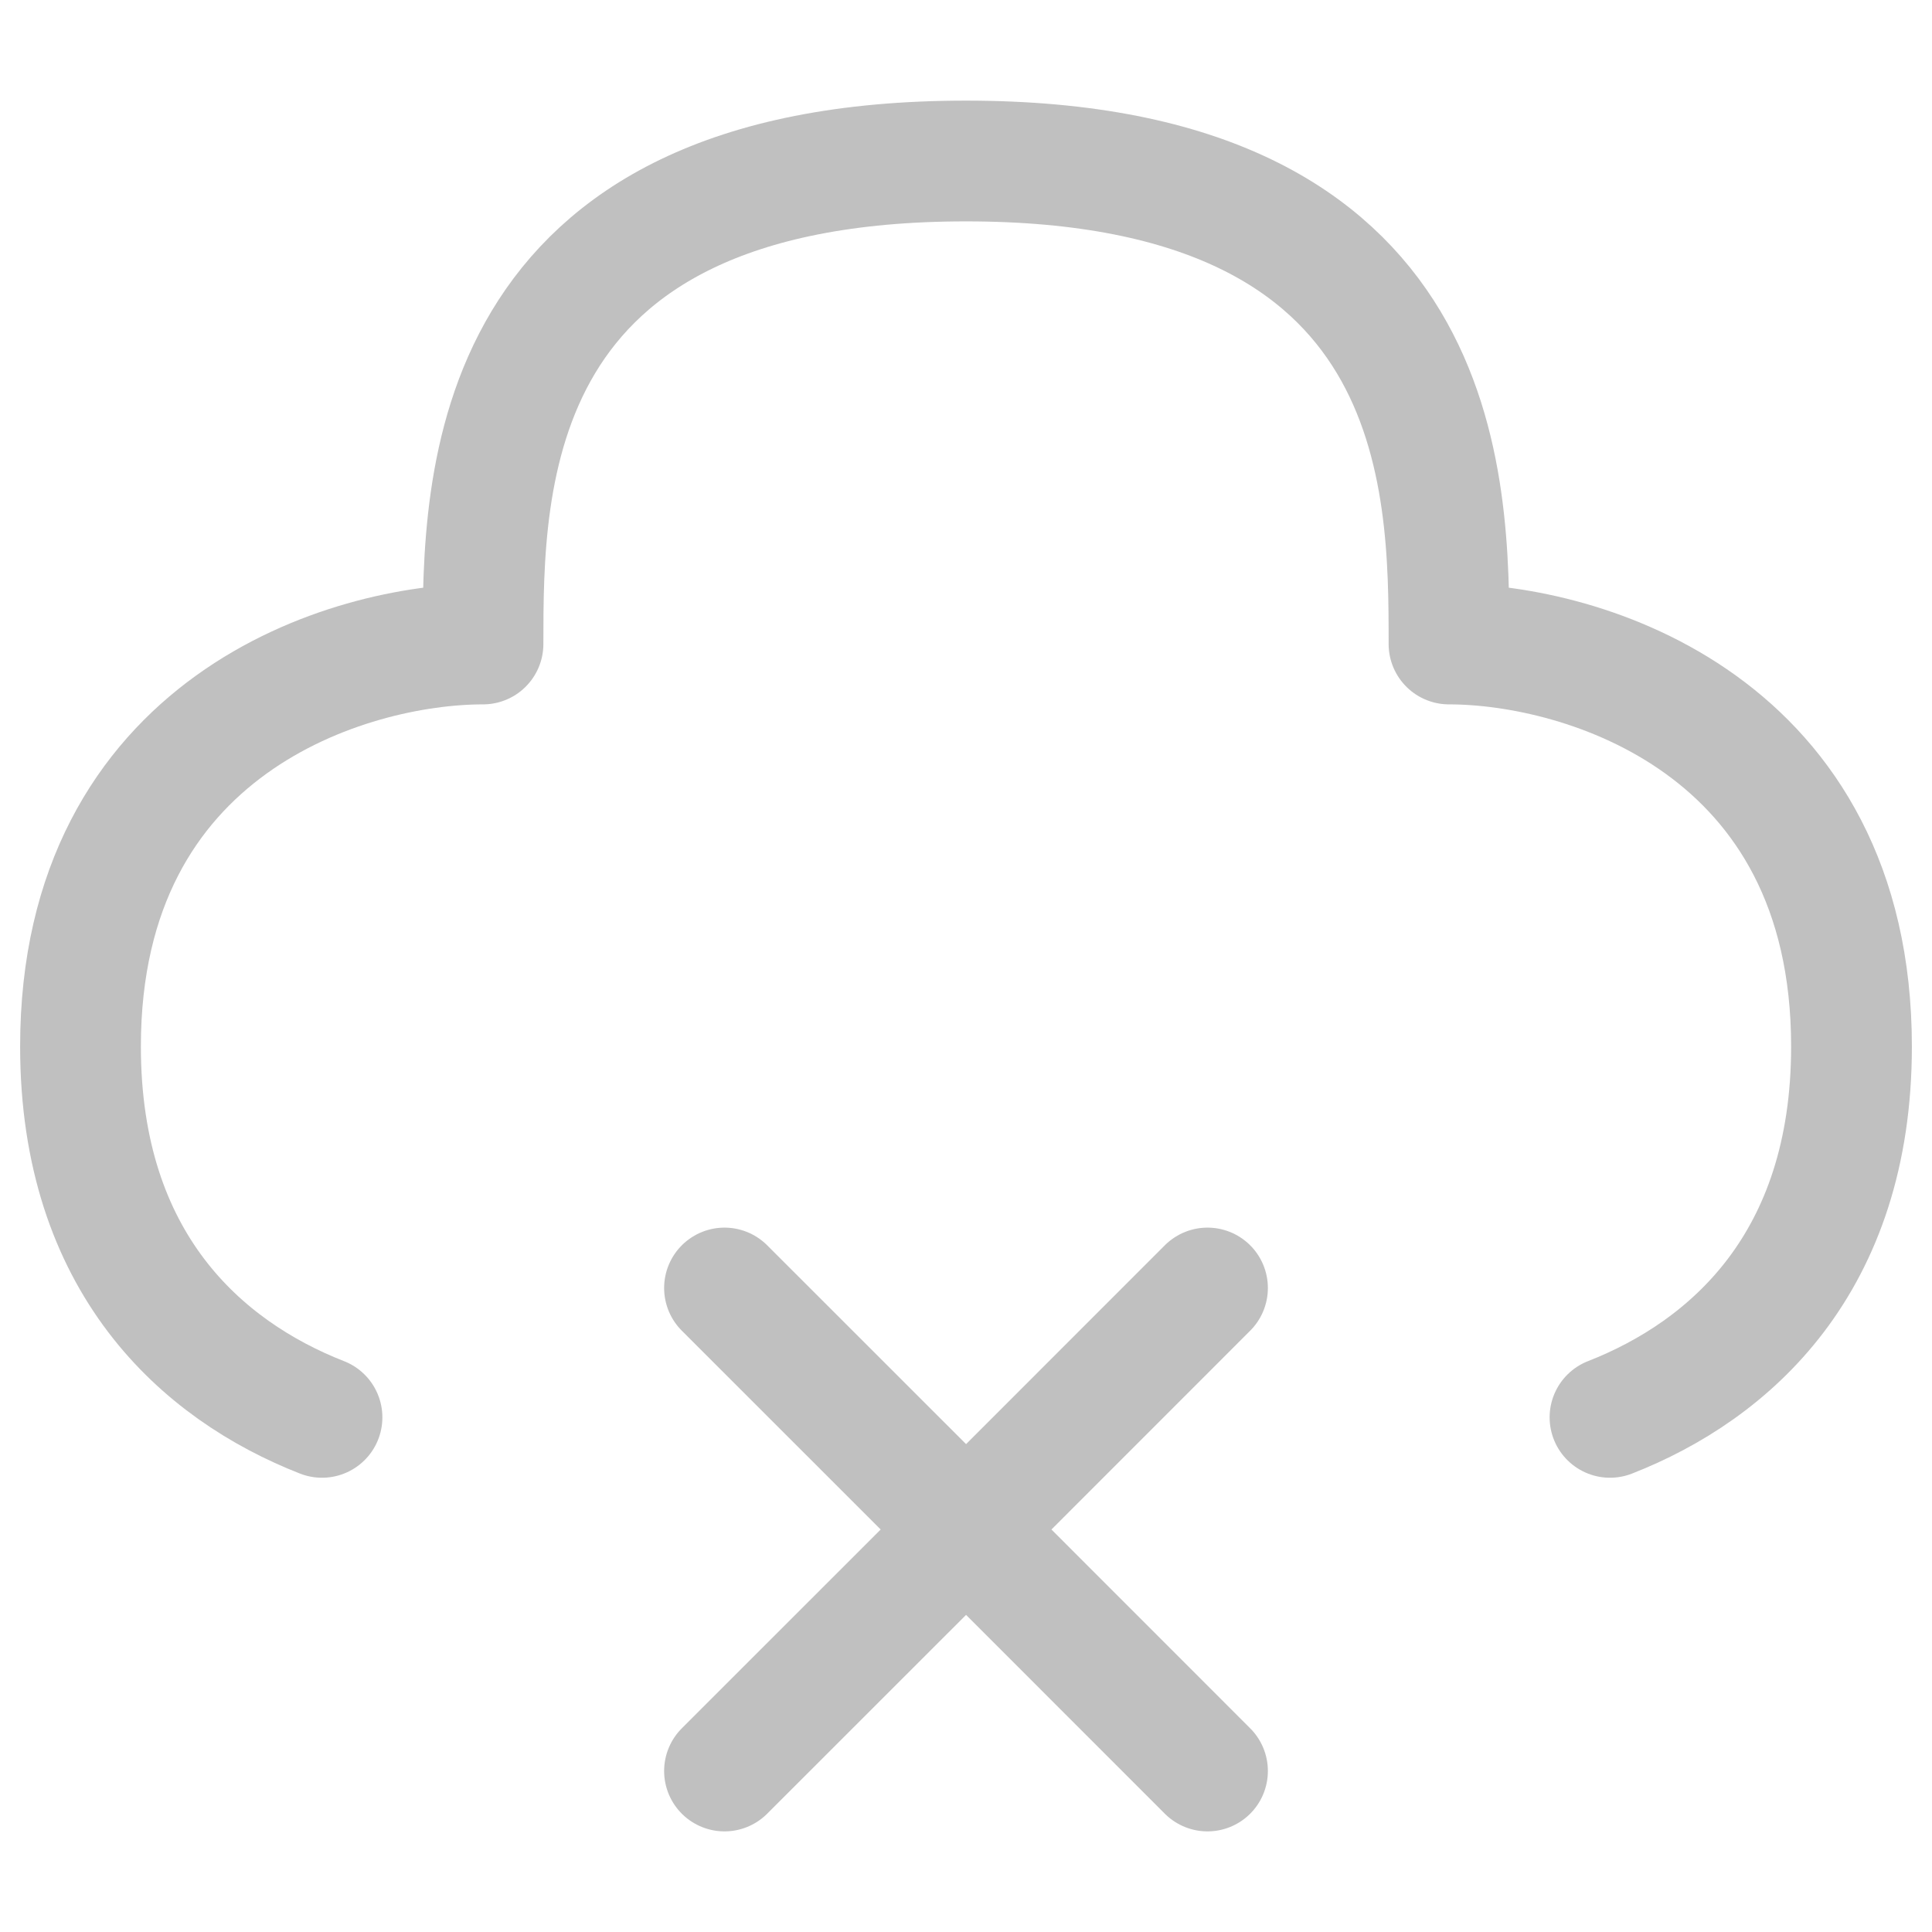 <svg width="24" height="24" viewBox="0 0 24 24" fill="none" xmlns="http://www.w3.org/2000/svg">
<g id="9042141_cloud_error_icon 1">
<path id="Vector" d="M9 22L12.001 19M12.001 19L15 16M12.001 19L9 16M12.001 19L15 22" stroke="#C0C0C0" stroke-width="1.5" stroke-linecap="round" stroke-linejoin="round"/>
<path id="Vector_2" d="M20 17.607C21.494 17.022 23 15.689 23 13C23 9 19.667 8 18 8C18 6 18 2 12 2C6 2 6 6 6 8C4.333 8 1 9 1 13C1 15.689 2.506 17.022 4 17.607" stroke="#C0C0C0" stroke-width="1.5" stroke-linecap="round" stroke-linejoin="round"/>
</g>
</svg>

